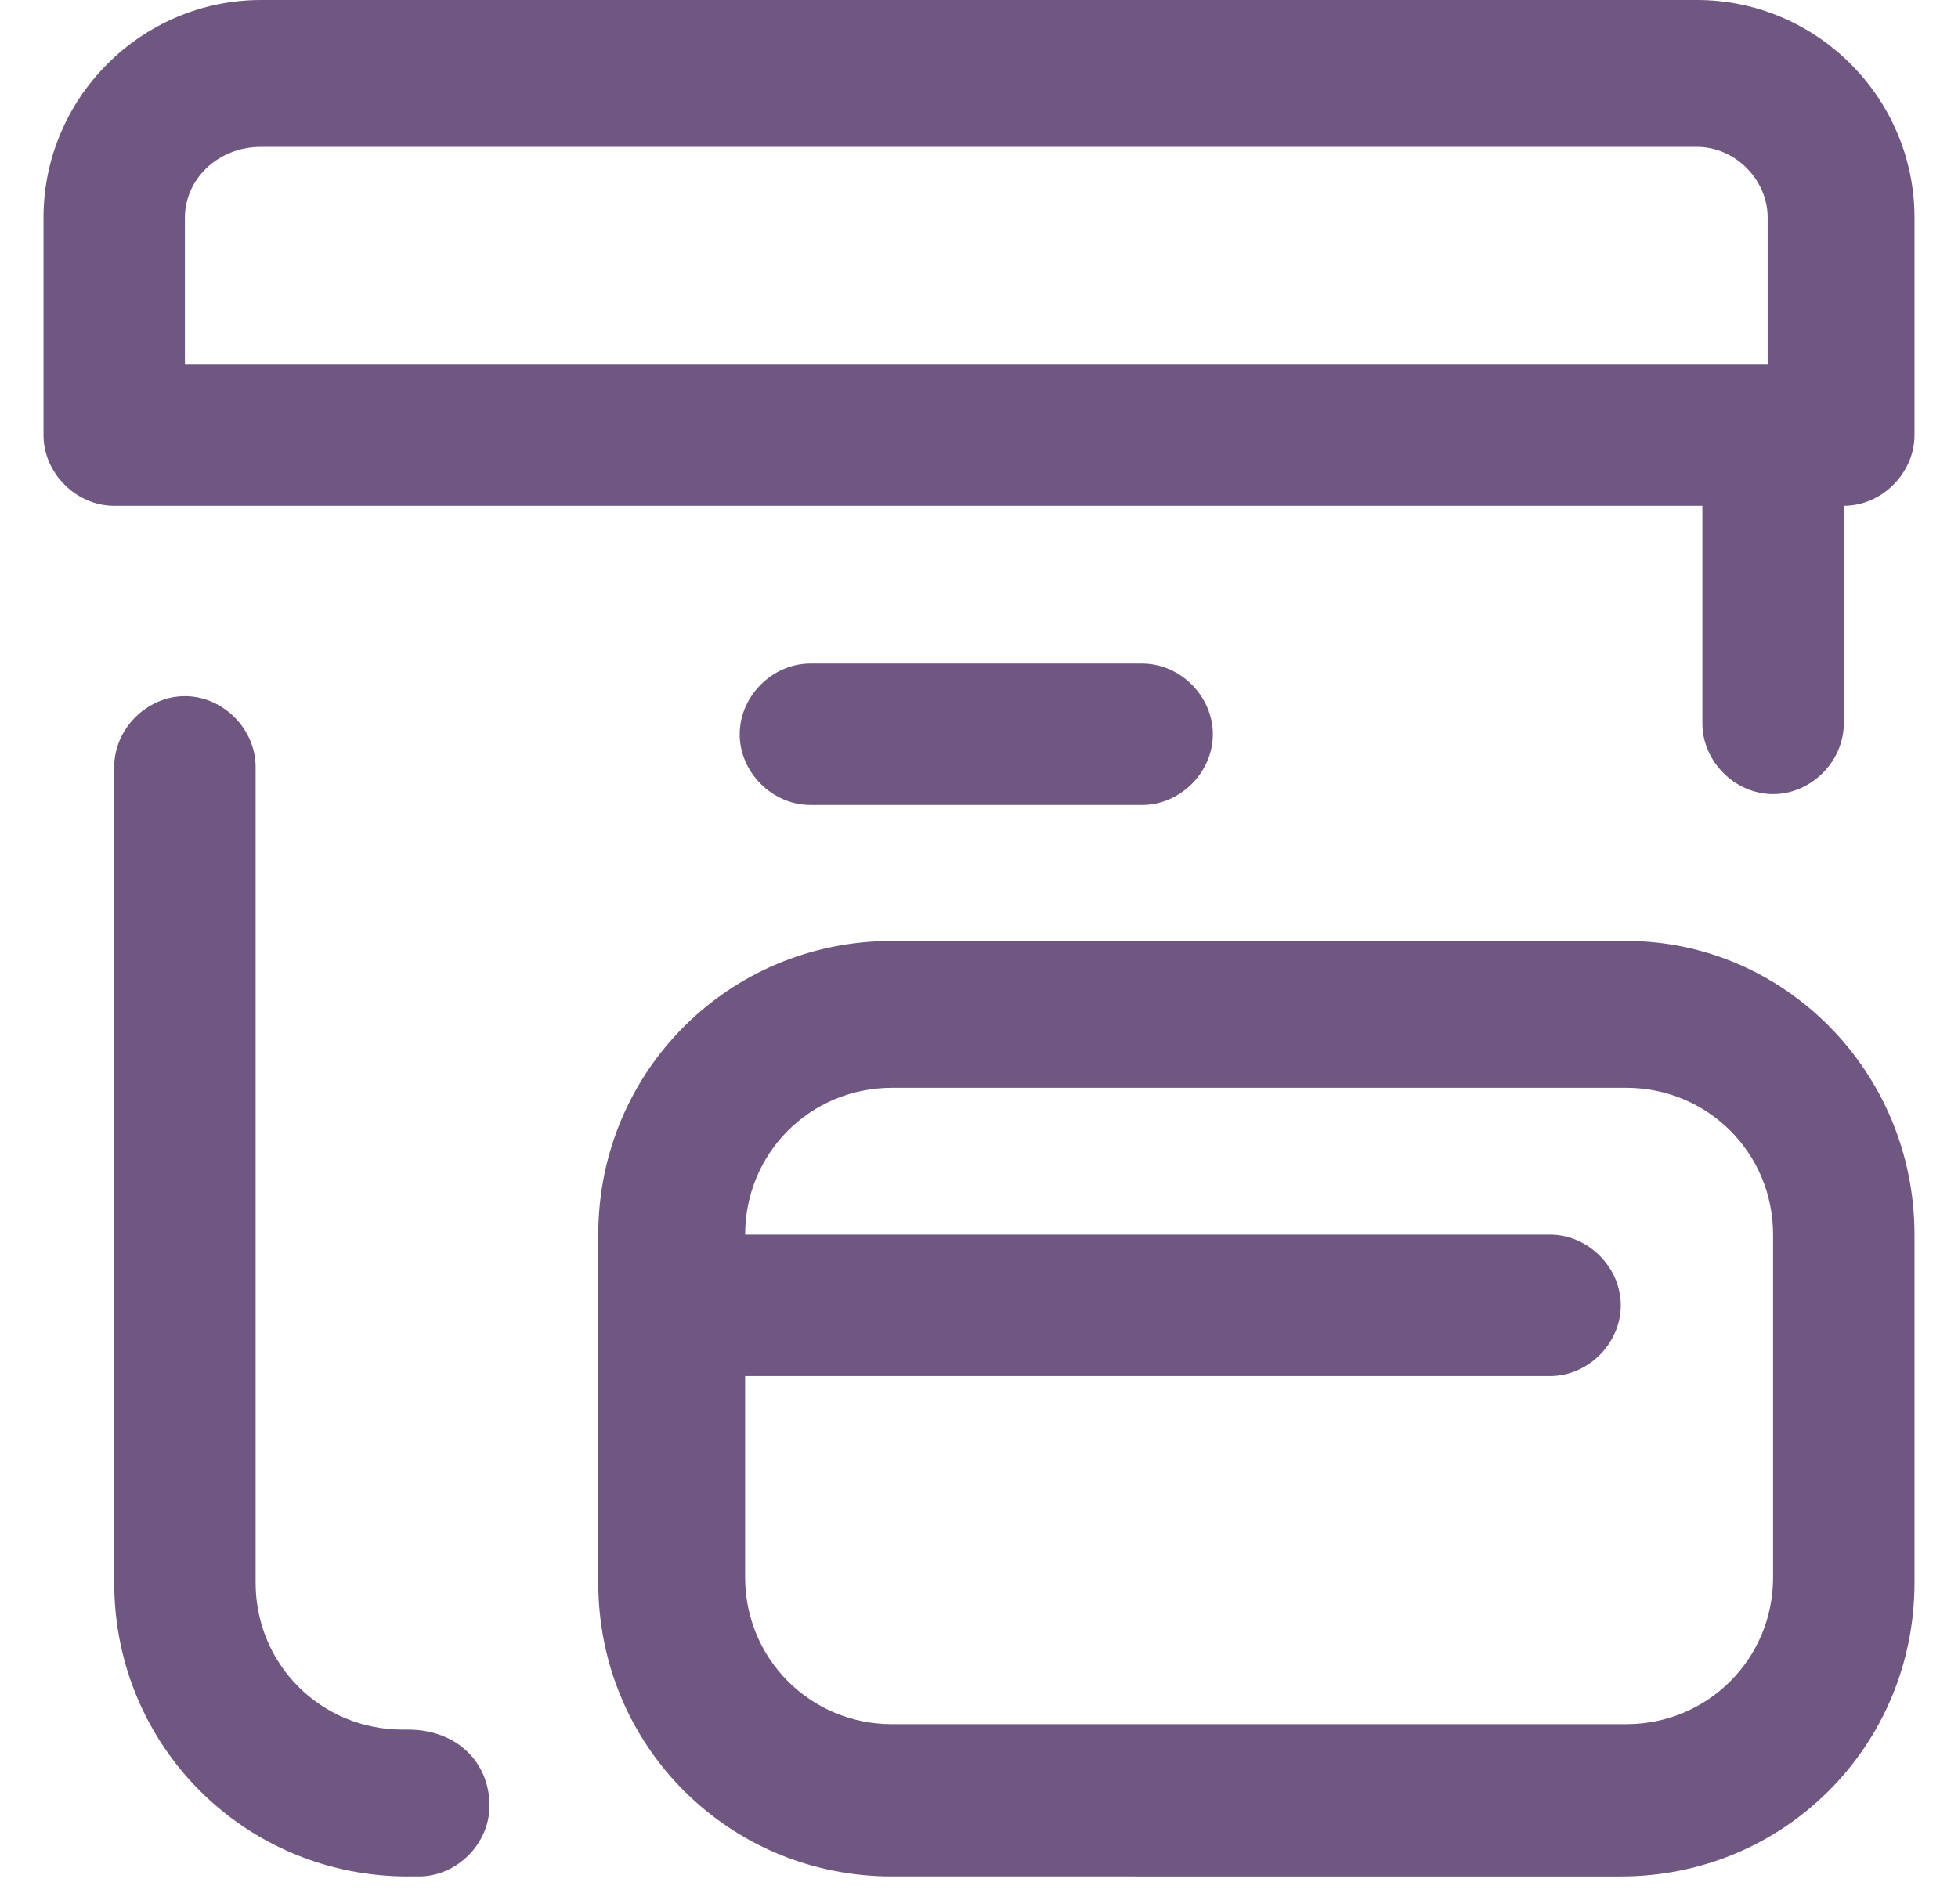 <?xml version="1.0" encoding="utf-8"?>
<!-- Generator: Adobe Illustrator 27.0.0, SVG Export Plug-In . SVG Version: 6.00 Build 0)  -->
<svg version="1.1" id="Layer_1" xmlns="http://www.w3.org/2000/svg" xmlns:xlink="http://www.w3.org/1999/xlink" x="0px" y="0px"
	 viewBox="0 0 36 35" style="enable-background:new 0 0 36 35;" xml:space="preserve">
<style type="text/css">
	.st0{fill:#705782;}
</style>
<g>
	<path class="st0" d="M9,33.2c0,0.7-0.6,1.3-1.3,1.3H7.5c-3,0-5.4-2.4-5.4-5.4v-15c0-0.7,0.6-1.3,1.3-1.3s1.3,0.6,1.3,1.3v15
		c0,1.5,1.2,2.7,2.7,2.7h0.1C8.4,31.8,9,32.4,9,33.2z M35.2,4v4c0,0.7-0.6,1.3-1.3,1.3v4c0,0.7-0.6,1.3-1.3,1.3
		c-0.7,0-1.3-0.6-1.3-1.3v-4H2.1c-0.7,0-1.3-0.6-1.3-1.3V4c0-2.2,1.8-4,4-4h26.4C33.4,0,35.2,1.8,35.2,4z M3.4,6.7h29.1V4
		c0-0.7-0.6-1.3-1.3-1.3H4.8C4,2.7,3.4,3.3,3.4,4V6.7z M21,14.8c0.7,0,1.3-0.6,1.3-1.3c0-0.7-0.6-1.3-1.3-1.3h-6.1
		c-0.7,0-1.3,0.6-1.3,1.3c0,0.7,0.6,1.3,1.3,1.3H21z M35.2,22.7v6.4c0,3-2.4,5.4-5.4,5.4H16.4c-3,0-5.4-2.4-5.4-5.4v-6.4
		c0-3,2.4-5.4,5.4-5.4h13.5C32.8,17.3,35.2,19.7,35.2,22.7z M32.6,22.7c0-1.5-1.2-2.7-2.7-2.7H16.4c-1.5,0-2.7,1.2-2.7,2.7h14.8
		c0.7,0,1.3,0.6,1.3,1.3c0,0.7-0.6,1.3-1.3,1.3H13.7v3.7c0,1.5,1.2,2.7,2.7,2.7h13.5c1.5,0,2.7-1.2,2.7-2.7V22.7z"/>
</g>
</svg>
